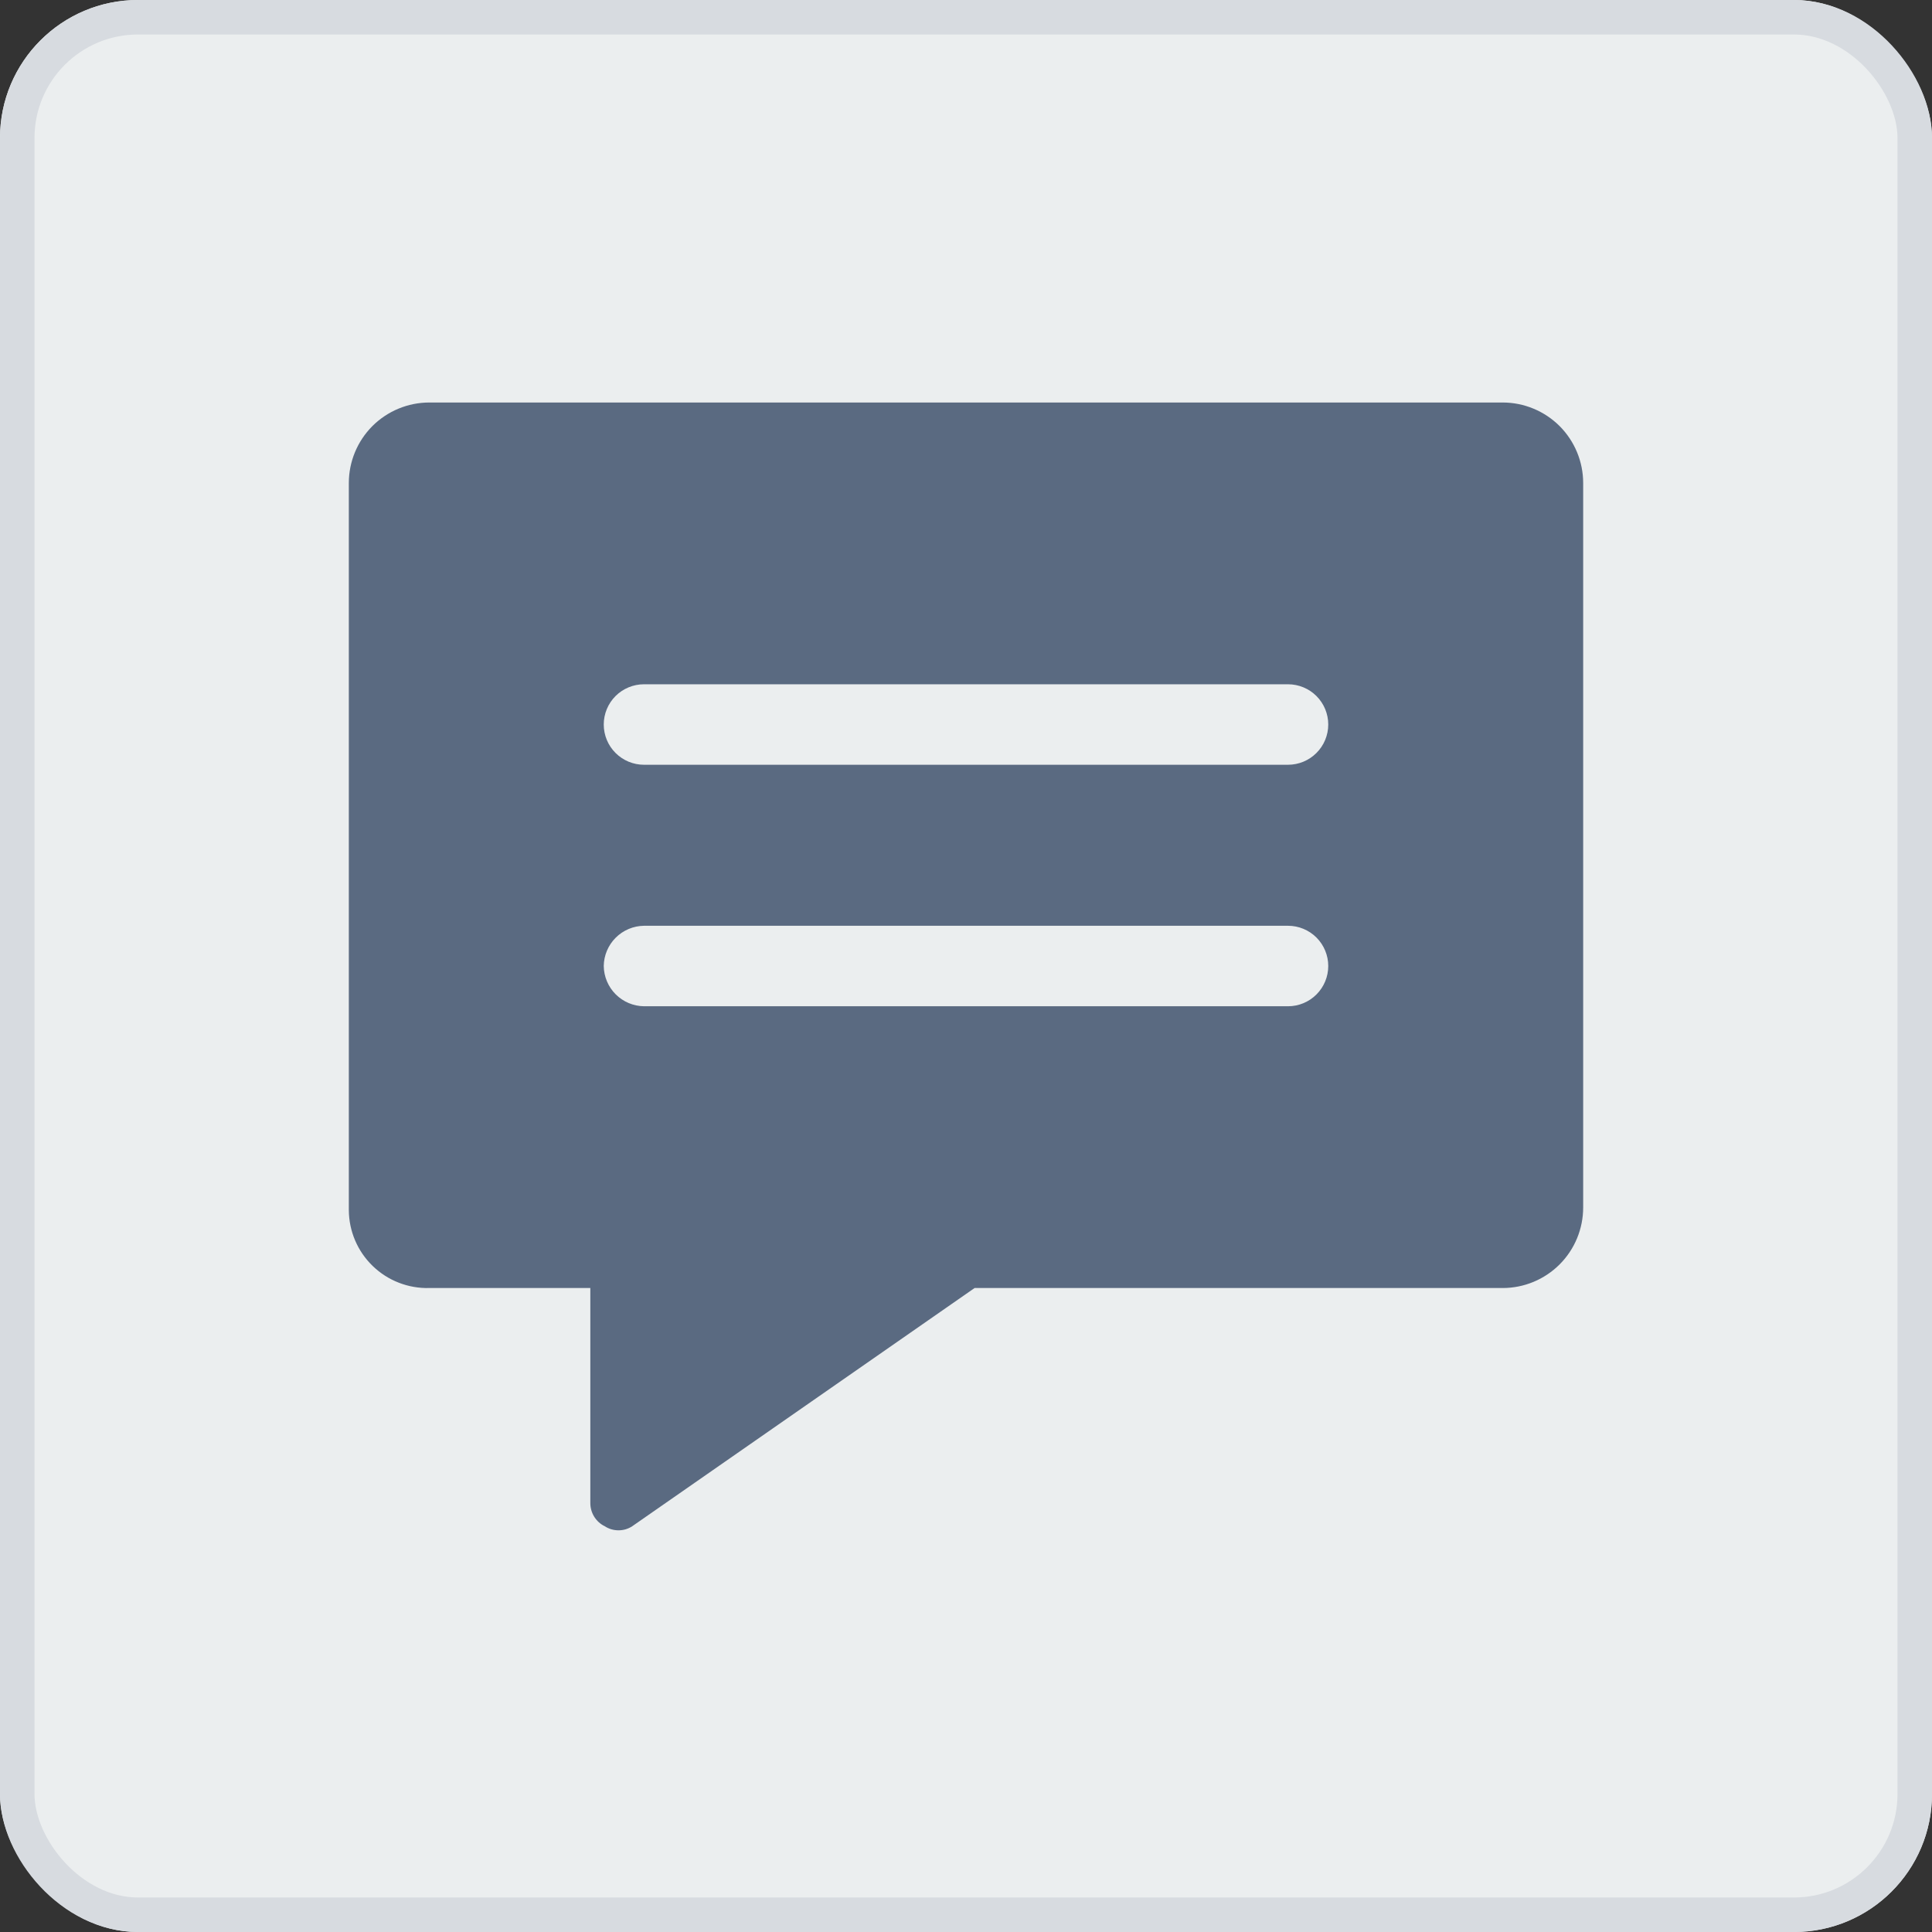 <svg width="56" height="56" viewBox="0 0 56 56" fill="none" xmlns="http://www.w3.org/2000/svg">
<rect x="0" y="0" width="56" height="56" fill="#333333" stroke="none"/>
<g clip-path="url(#clip0_4244_282379)">
<rect width="56" height="56" rx="3" fill="#EBEEEF"/>
<rect width="37.333" height="37.333" transform="translate(9.333 9.334)" fill="#EBEEEF"/>
<path d="M43.556 11.667H12.444C11.826 11.667 11.232 11.913 10.794 12.35C10.357 12.788 10.111 13.382 10.111 14V35.078C10.113 35.38 10.175 35.679 10.294 35.957C10.413 36.235 10.586 36.486 10.804 36.696C11.021 36.906 11.278 37.071 11.56 37.18C11.842 37.29 12.142 37.342 12.444 37.334H17.111V43.556C17.109 43.698 17.147 43.838 17.221 43.959C17.296 44.081 17.403 44.178 17.531 44.24C17.649 44.317 17.787 44.357 17.928 44.357C18.069 44.357 18.206 44.317 18.324 44.24L28.249 37.334H43.556C44.174 37.334 44.768 37.088 45.206 36.65C45.643 36.213 45.889 35.619 45.889 35V14C45.889 13.382 45.643 12.788 45.206 12.35C44.768 11.913 44.174 11.667 43.556 11.667ZM17.5 28C17.504 27.692 17.628 27.398 17.846 27.18C18.064 26.962 18.358 26.838 18.667 26.834H37.333C37.643 26.834 37.94 26.957 38.158 27.175C38.377 27.394 38.5 27.691 38.5 28C38.5 28.31 38.377 28.607 38.158 28.825C37.94 29.044 37.643 29.167 37.333 29.167H18.667C18.358 29.163 18.064 29.039 17.846 28.821C17.628 28.603 17.504 28.308 17.5 28ZM37.333 22.167H18.667C18.357 22.167 18.061 22.044 17.842 21.825C17.623 21.607 17.5 21.31 17.5 21C17.5 20.691 17.623 20.394 17.842 20.175C18.061 19.957 18.357 19.834 18.667 19.834H37.333C37.643 19.834 37.94 19.957 38.158 20.175C38.377 20.394 38.5 20.691 38.5 21C38.5 21.31 38.377 21.607 38.158 21.825C37.94 22.044 37.643 22.167 37.333 22.167Z" fill="#5A6A81"/>
</g>
<rect x="0.5" y="0.5" width="55" height="55" rx="3.5" stroke="#D7DBE0"/>
<defs>
<clipPath id="clip0_4244_282379">
<rect width="56" height="56" rx="4" fill="white"/>
</clipPath>
</defs>
</svg>
